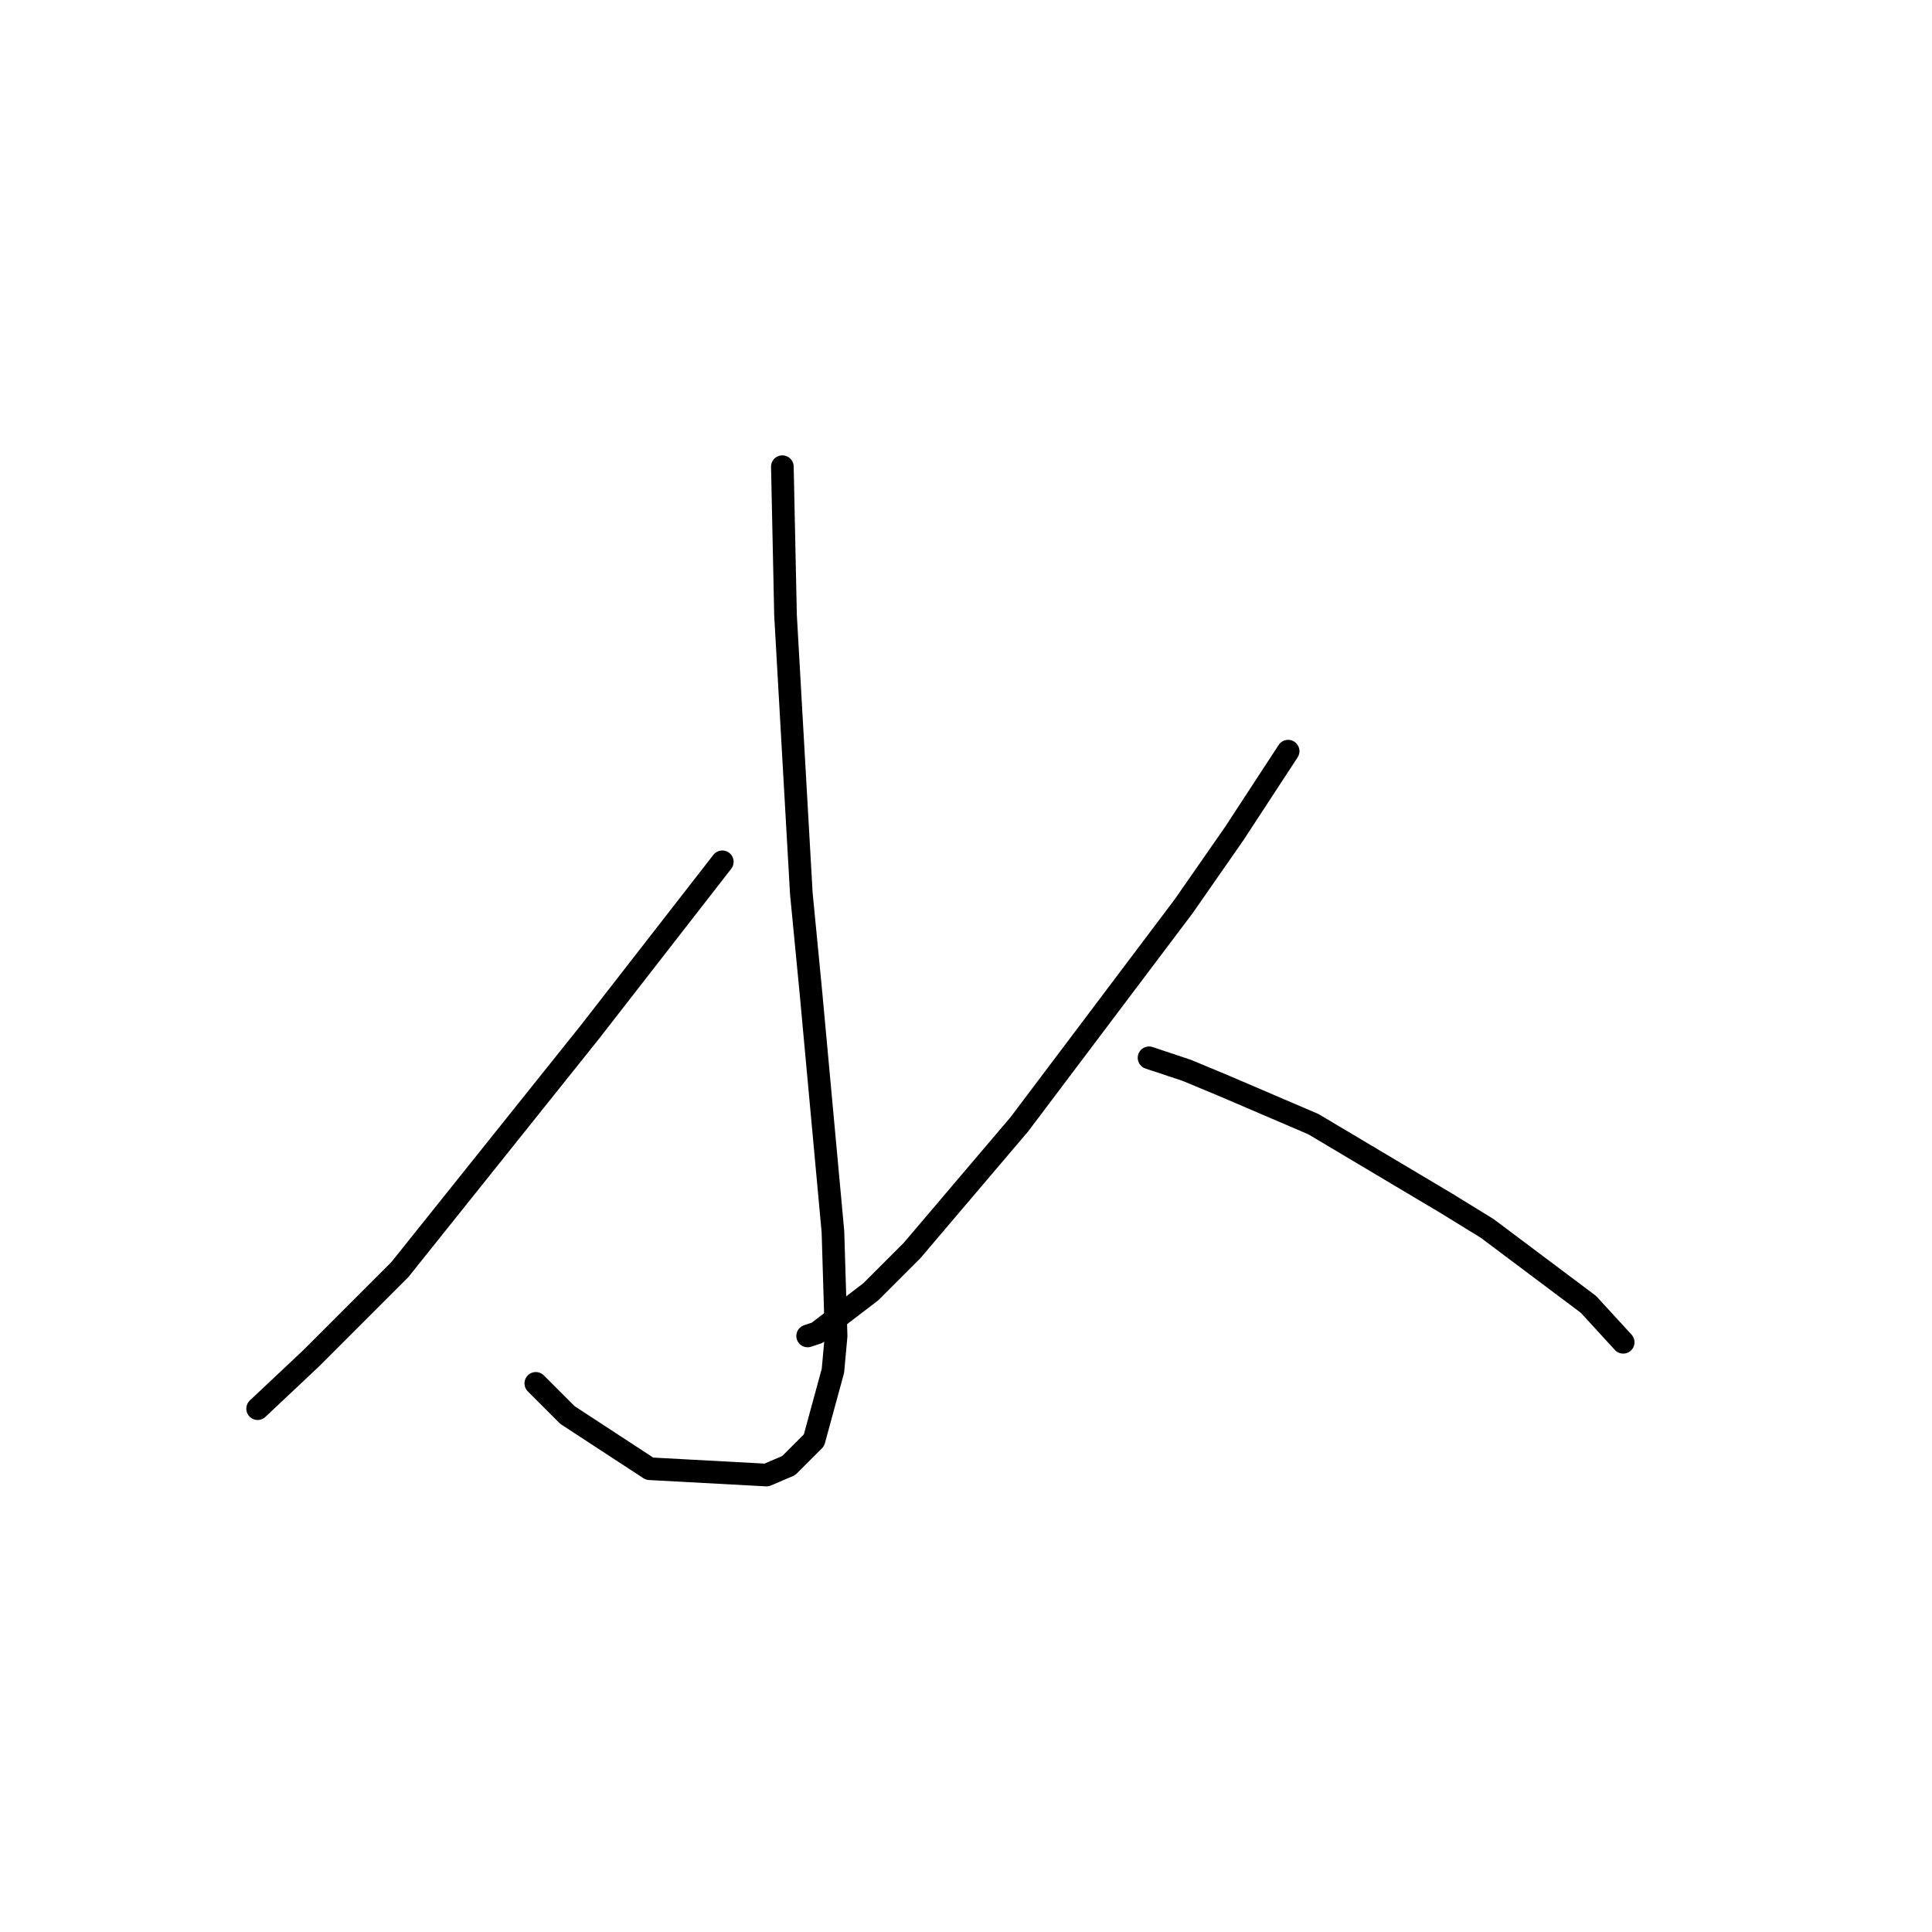<?xml version="1.0" standalone="no"?>
    <svg width="256" height="256" xmlns="http://www.w3.org/2000/svg" version="1.1">
    <polyline stroke="black" stroke-width="3" stroke-linecap="round" fill="transparent" stroke-linejoin="round" points="103.667 61.837 104.086 81.523 106.18 118.382 107.437 131.367 110.369 163.2 110.788 177.022 110.369 181.63 107.856 190.844 104.505 194.195 101.573 195.452 86.075 194.614 75.185 187.494 70.996 183.305 70.996 183.305 " />
        <polyline stroke="black" stroke-width="3" stroke-linecap="round" fill="transparent" stroke-linejoin="round" points="95.709 114.194 78.117 136.812 52.986 168.226 41.258 179.954 34.137 186.656 34.137 186.656 " />
        <polyline stroke="black" stroke-width="3" stroke-linecap="round" fill="transparent" stroke-linejoin="round" points="170.684 99.534 163.564 110.424 156.862 120.058 135.081 148.959 120.84 165.713 115.395 171.158 108.275 176.603 107.018 177.022 107.018 177.022 " />
        <polyline stroke="black" stroke-width="3" stroke-linecap="round" fill="transparent" stroke-linejoin="round" points="152.255 140.163 157.281 141.838 162.307 143.933 174.035 148.959 191.627 159.43 197.072 162.781 210.476 172.834 215.083 177.86 215.083 177.86 " />
        </svg>